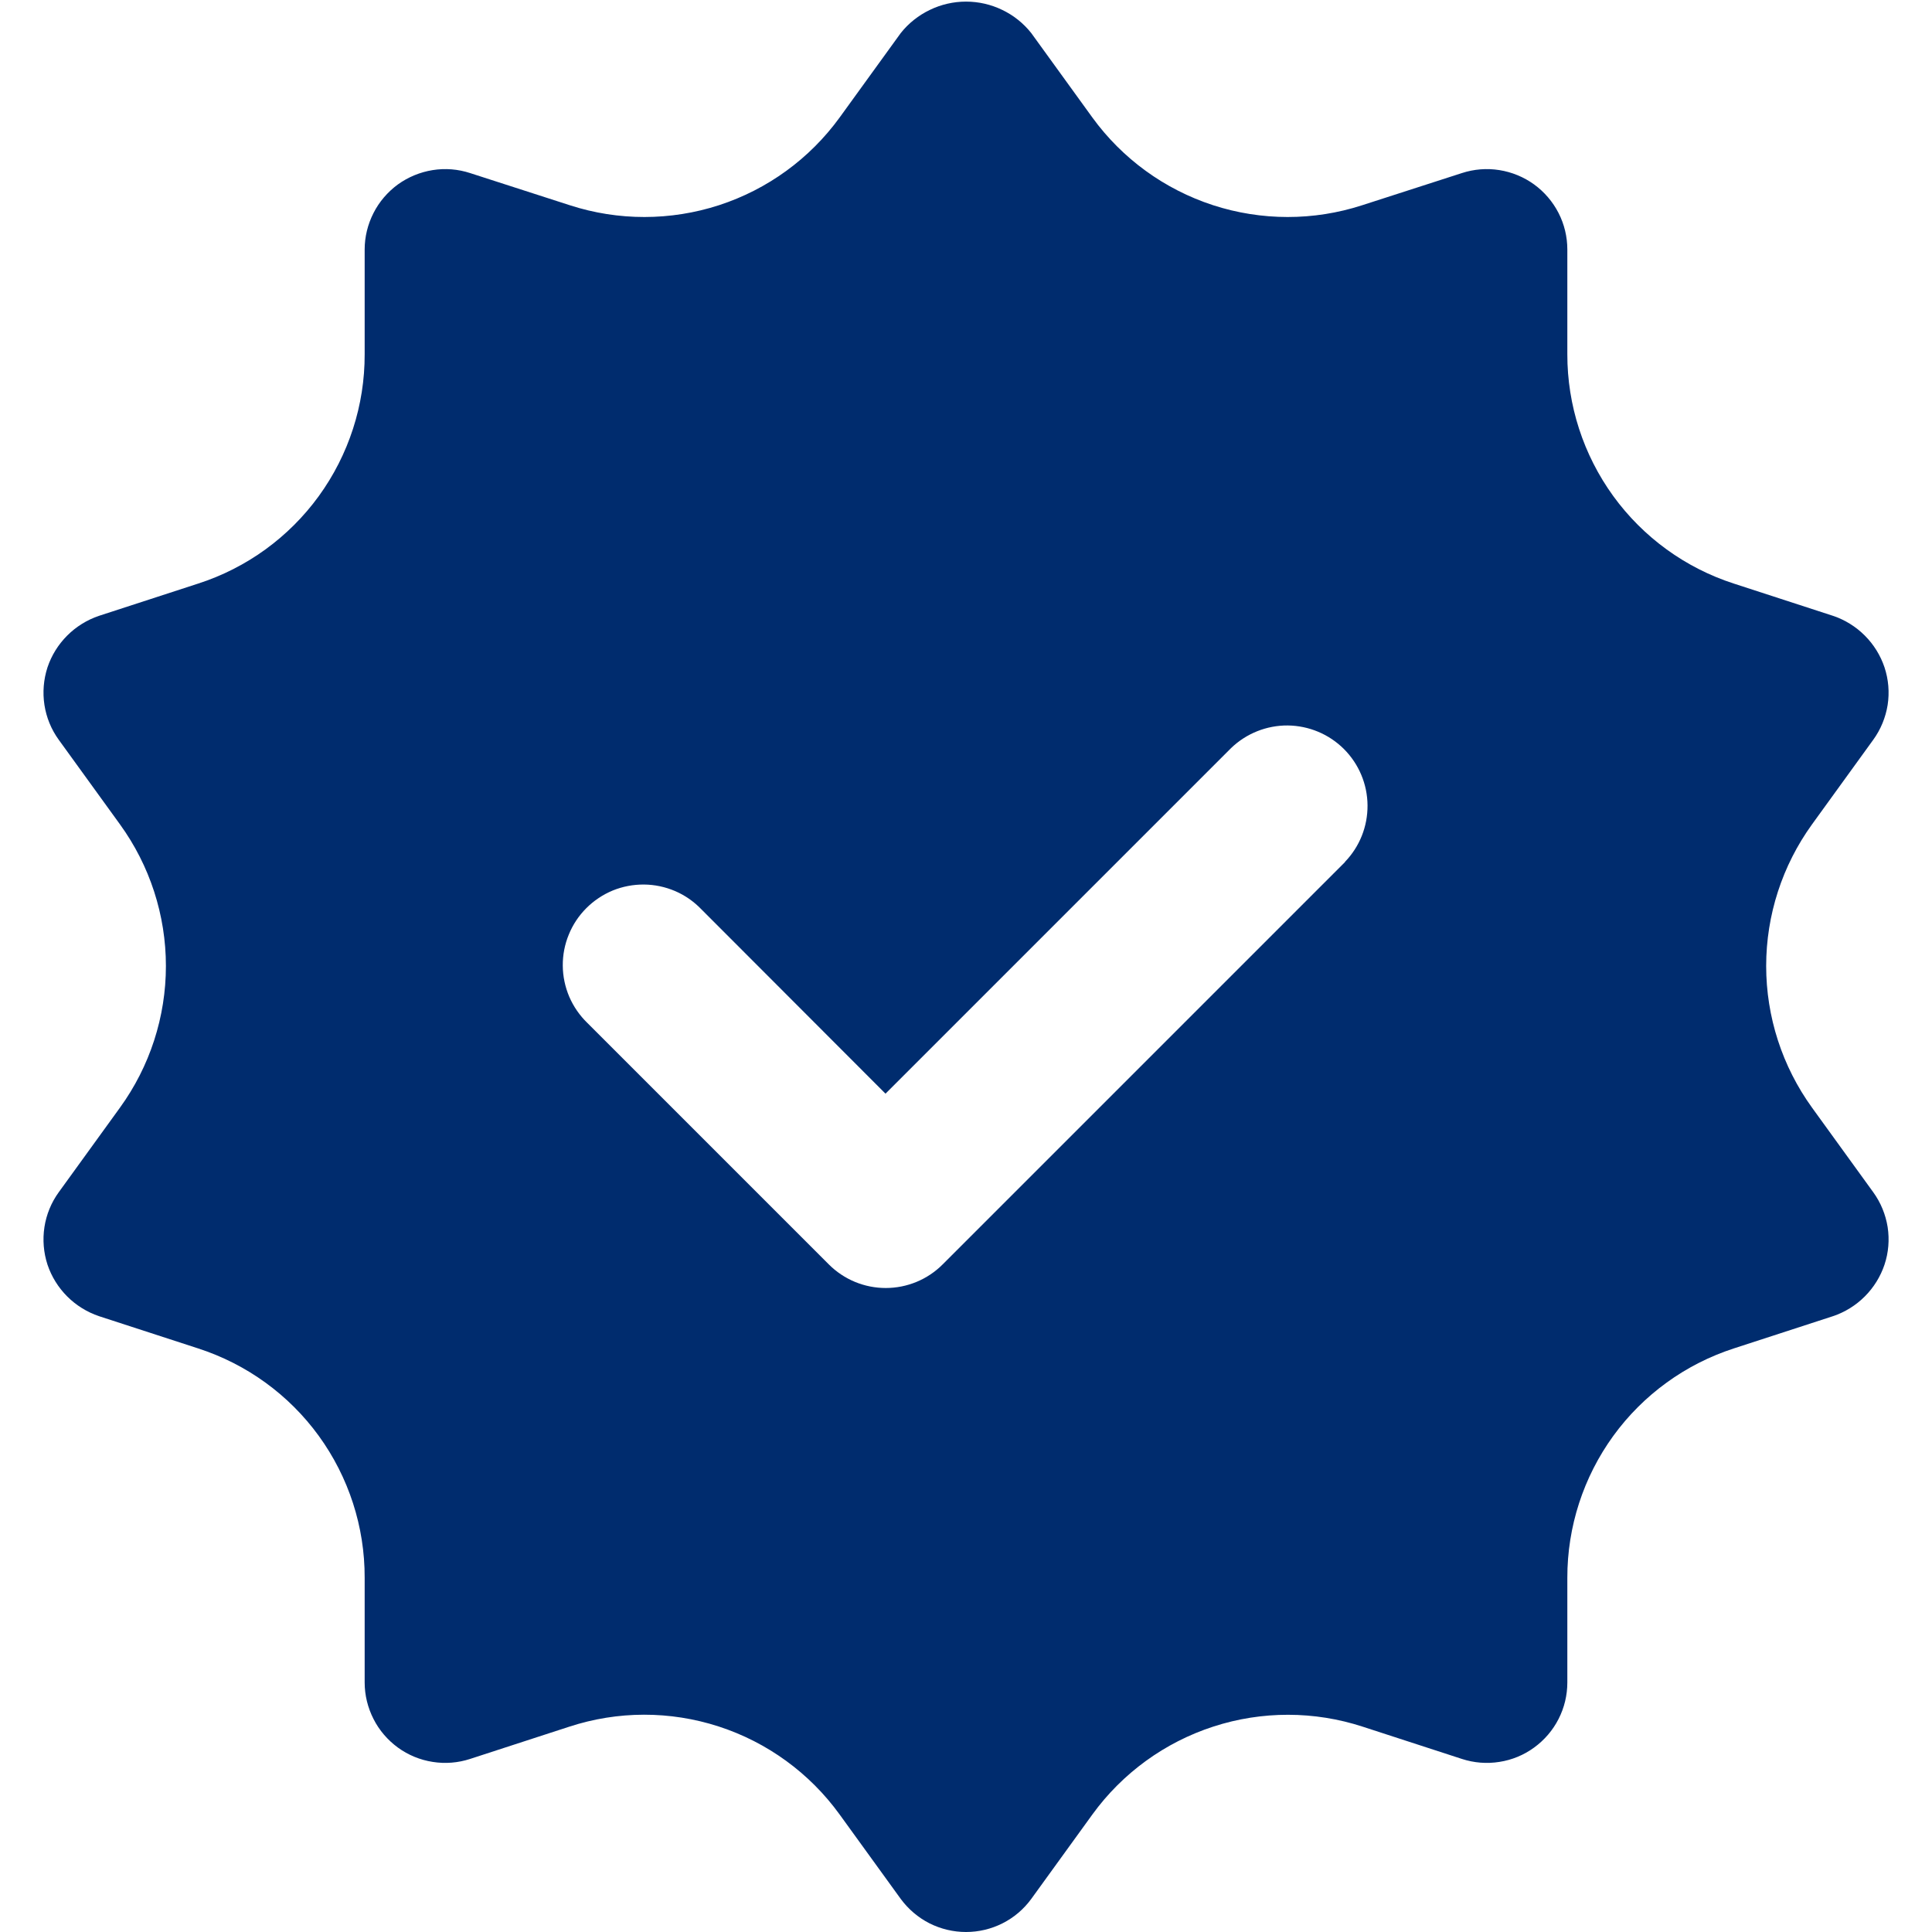 <svg width="24" height="24" viewBox="0 0 24 24" fill="none" xmlns="http://www.w3.org/2000/svg">
<g clip-path="url(#clip0_62_243)">
<path d="M22.51 13.76C22.14 13.248 21.94 12.632 21.94 12C21.94 11.368 22.14 10.752 22.51 10.24L23.27 9.19C23.363 9.062 23.424 8.913 23.449 8.757C23.473 8.601 23.46 8.441 23.41 8.29C23.36 8.141 23.276 8.006 23.165 7.895C23.054 7.784 22.919 7.7 22.77 7.65L21.54 7.25C20.938 7.056 20.413 6.675 20.041 6.163C19.669 5.65 19.469 5.033 19.47 4.4V3.1C19.47 2.942 19.433 2.787 19.361 2.646C19.289 2.506 19.185 2.384 19.057 2.291C18.93 2.199 18.782 2.138 18.626 2.113C18.47 2.088 18.31 2.101 18.16 2.15L16.92 2.55C16.318 2.745 15.67 2.744 15.069 2.549C14.467 2.353 13.942 1.972 13.57 1.46L12.81 0.41C12.713 0.288 12.59 0.19 12.45 0.123C12.31 0.055 12.156 0.02 12 0.02C11.845 0.02 11.691 0.055 11.551 0.123C11.411 0.19 11.287 0.288 11.19 0.41L10.43 1.46C10.058 1.972 9.534 2.353 8.932 2.549C8.331 2.744 7.682 2.745 7.08 2.55L5.84 2.15C5.69 2.101 5.531 2.088 5.375 2.113C5.219 2.138 5.071 2.199 4.943 2.291C4.816 2.384 4.711 2.506 4.64 2.646C4.568 2.787 4.53 2.942 4.53 3.1V4.4C4.532 5.033 4.332 5.65 3.96 6.163C3.588 6.675 3.063 7.056 2.46 7.25L1.23 7.65C1.082 7.7 0.946 7.784 0.835 7.895C0.724 8.006 0.64 8.141 0.59 8.29C0.541 8.441 0.528 8.601 0.552 8.757C0.576 8.913 0.637 9.062 0.73 9.19L1.49 10.24C1.861 10.752 2.061 11.368 2.061 12C2.061 12.632 1.861 13.248 1.49 13.76L0.73 14.81C0.637 14.938 0.576 15.087 0.552 15.243C0.528 15.4 0.541 15.56 0.59 15.71C0.64 15.859 0.724 15.994 0.835 16.105C0.946 16.216 1.082 16.3 1.23 16.35L2.46 16.75C3.063 16.945 3.588 17.325 3.96 17.837C4.332 18.35 4.532 18.967 4.53 19.6V20.9C4.53 21.058 4.568 21.213 4.64 21.354C4.711 21.495 4.816 21.616 4.943 21.709C5.071 21.802 5.219 21.863 5.375 21.887C5.531 21.912 5.69 21.899 5.84 21.85L7.07 21.45C7.674 21.252 8.324 21.251 8.928 21.447C9.532 21.643 10.058 22.026 10.43 22.54L11.19 23.59C11.284 23.717 11.406 23.821 11.546 23.892C11.687 23.963 11.843 24 12 24C12.158 24 12.314 23.963 12.454 23.892C12.595 23.821 12.717 23.717 12.81 23.59L13.57 22.54C13.943 22.026 14.469 21.644 15.073 21.448C15.677 21.252 16.327 21.253 16.93 21.45L18.16 21.85C18.31 21.899 18.47 21.912 18.626 21.887C18.782 21.863 18.93 21.802 19.057 21.709C19.185 21.616 19.289 21.495 19.361 21.354C19.433 21.213 19.47 21.058 19.47 20.9V19.6C19.469 18.967 19.669 18.35 20.041 17.837C20.413 17.325 20.938 16.945 21.54 16.75L22.77 16.35C22.919 16.3 23.054 16.216 23.165 16.105C23.276 15.994 23.36 15.859 23.41 15.71C23.46 15.56 23.473 15.4 23.449 15.243C23.424 15.087 23.363 14.938 23.27 14.81L22.51 13.76ZM16.71 10.707L11.71 15.707C11.523 15.895 11.268 16 11.003 16C10.738 16 10.484 15.895 10.296 15.707L7.296 12.707C7.201 12.615 7.125 12.505 7.072 12.383C7.02 12.261 6.992 12.129 6.991 11.996C6.99 11.864 7.015 11.732 7.066 11.609C7.116 11.486 7.19 11.375 7.284 11.281C7.378 11.187 7.489 11.113 7.612 11.062C7.735 11.012 7.867 10.987 8 10.988C8.133 10.989 8.264 11.017 8.386 11.069C8.508 11.121 8.618 11.198 8.71 11.293L11 13.586L15.293 9.293C15.482 9.111 15.735 9.01 15.997 9.012C16.259 9.015 16.51 9.12 16.695 9.305C16.881 9.491 16.986 9.742 16.988 10.004C16.99 10.266 16.89 10.518 16.707 10.707H16.71Z" fill="#002C6E"/>
</g>
<defs>
<clipPath id="clip0_62_243">
<rect width="24" height="24" fill="white"/>
</clipPath>
</defs>
</svg>
